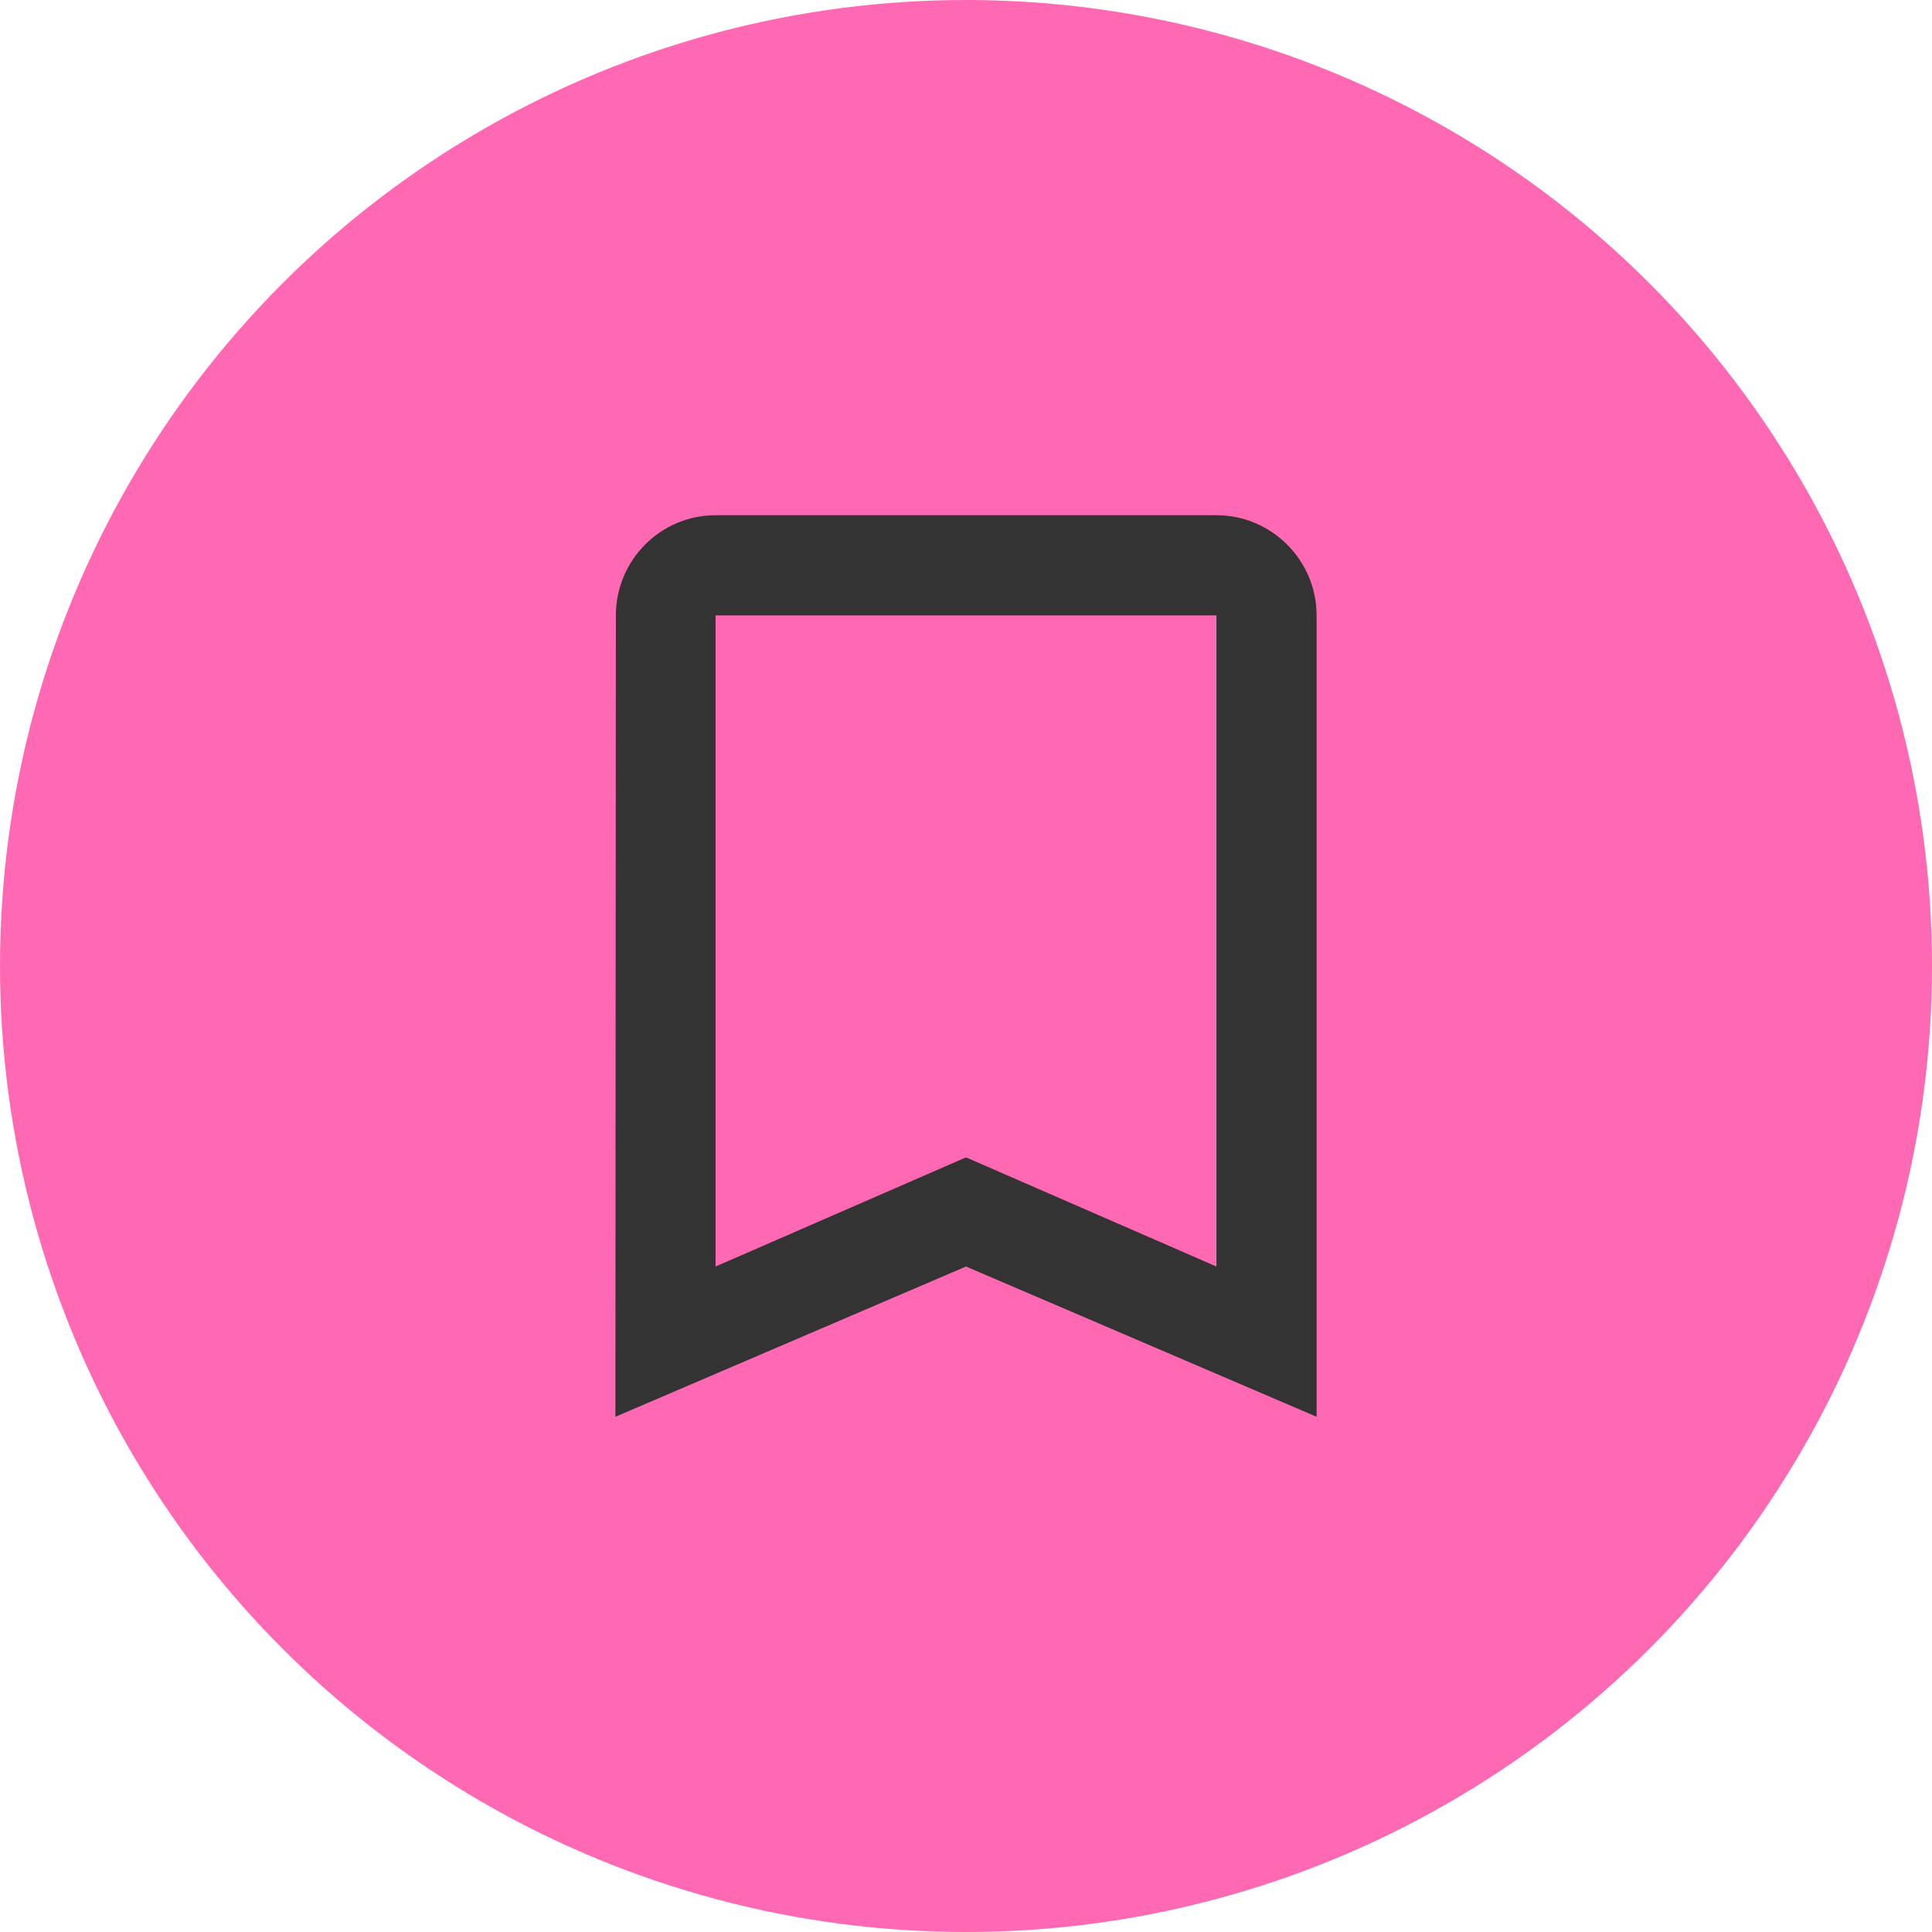 <svg width="40" height="40" viewBox="0 0 40 40" fill="none" xmlns="http://www.w3.org/2000/svg">
<circle cx="20" cy="20" r="20" fill="#FF69B4"/>
<path d="M25.185 10.667H14.815C13.674 10.667 12.751 11.6 12.751 12.741L12.741 29.333L20 26.222L27.259 29.333V12.741C27.259 11.6 26.326 10.667 25.185 10.667ZM25.185 26.222L20 23.962L14.815 26.222V12.741H25.185V26.222Z" fill="#333333"/>
</svg>
